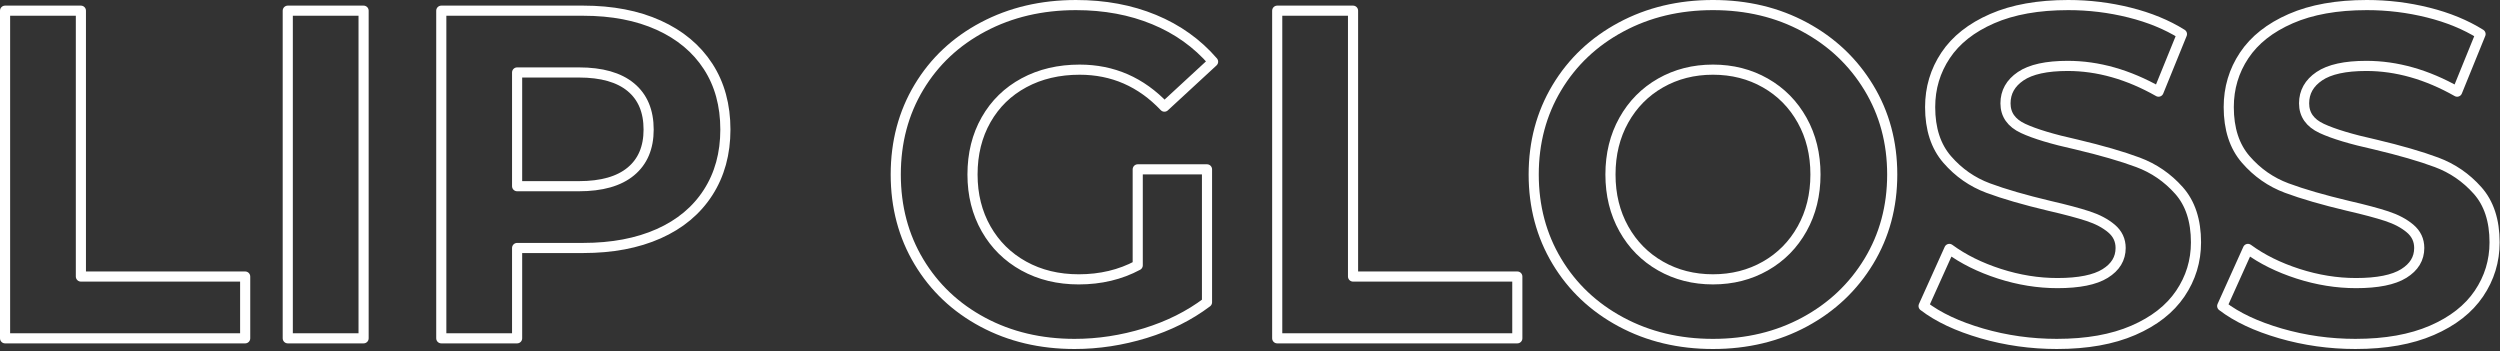 <?xml version="1.0" encoding="UTF-8" standalone="no"?><!DOCTYPE svg PUBLIC "-//W3C//DTD SVG 1.1//EN" "http://www.w3.org/Graphics/SVG/1.1/DTD/svg11.dtd"><svg width="100%" height="100%" viewBox="0 0 997 140" version="1.1" xmlns="http://www.w3.org/2000/svg" xmlns:xlink="http://www.w3.org/1999/xlink" xml:space="preserve" xmlns:serif="http://www.serif.com/" style="fill-rule:evenodd;clip-rule:evenodd;stroke-linejoin:round;stroke-miterlimit:2;"><rect x="0" y="0" width="997" height="140" fill="#333333" stroke="none"/><g id="Lip-Gloss" serif:id="Lip Gloss"><path d="M2.021,4.261l30.238,-0l0,106.021l65.517,-0l-0,24.638l-95.755,0l-0,-130.659Z" style="fill:none;fill-rule:nonzero;stroke:#fff;stroke-width:4.04px;"/><rect x="114.761" y="4.261" width="30.238" height="130.659" style="fill:none;fill-rule:nonzero;stroke:#fff;stroke-width:4.04px;"/><path d="M232.541,4.261c11.573,-0 21.621,1.929 30.145,5.786c8.524,3.858 15.088,9.333 19.693,16.426c4.604,7.093 6.906,15.492 6.906,25.199c-0,9.581 -2.302,17.95 -6.906,25.105c-4.605,7.155 -11.169,12.63 -19.693,16.426c-8.524,3.795 -18.572,5.693 -30.145,5.693l-26.318,-0l-0,36.024l-30.238,0l-0,-130.659l56.556,-0Zm-1.68,69.996c9.084,-0 15.991,-1.96 20.719,-5.88c4.729,-3.92 7.093,-9.488 7.093,-16.705c0,-7.342 -2.364,-12.973 -7.093,-16.893c-4.728,-3.92 -11.635,-5.88 -20.719,-5.88l-24.638,0l-0,45.358l24.638,-0Z" style="fill:none;fill-rule:nonzero;stroke:#fff;stroke-width:4.04px;"/><path d="M453.729,67.537l27.625,0l0,53.011c-7.093,5.35 -15.306,9.457 -24.639,12.319c-9.332,2.862 -18.727,4.293 -28.185,4.293c-13.563,0 -25.758,-2.893 -36.584,-8.679c-10.826,-5.787 -19.319,-13.813 -25.479,-24.079c-6.159,-10.266 -9.239,-21.87 -9.239,-34.811c-0,-12.942 3.08,-24.546 9.239,-34.812c6.16,-10.266 14.715,-18.292 25.665,-24.078c10.951,-5.787 23.27,-8.68 36.958,-8.68c11.449,-0 21.839,1.929 31.172,5.786c9.333,3.858 17.172,9.458 23.519,16.799l-19.413,17.919c-9.332,-9.83 -20.594,-14.745 -33.784,-14.745c-8.338,-0 -15.742,1.742 -22.212,5.226c-6.471,3.484 -11.511,8.399 -15.12,14.746c-3.608,6.346 -5.413,13.626 -5.413,21.839c0,8.088 1.805,15.305 5.413,21.652c3.609,6.346 8.618,11.292 15.026,14.839c6.409,3.546 13.719,5.32 21.932,5.32c8.711,-0 16.55,-1.867 23.519,-5.6l-0,-38.265Z" style="fill:none;fill-rule:nonzero;stroke:#fff;stroke-width:4.04px;"/><path d="M509.353,4.261l30.238,-0l-0,106.021l65.516,-0l0,24.638l-95.754,0l-0,-130.659Z" style="fill:none;fill-rule:nonzero;stroke:#fff;stroke-width:4.04px;"/><path d="M683.129,137.16c-13.563,0 -25.789,-2.924 -36.677,-8.773c-10.889,-5.848 -19.413,-13.906 -25.572,-24.172c-6.16,-10.266 -9.24,-21.807 -9.24,-34.624c0,-12.818 3.08,-24.359 9.24,-34.625c6.159,-10.266 14.683,-18.324 25.572,-24.172c10.888,-5.849 23.114,-8.773 36.677,-8.773c13.564,-0 25.759,2.924 36.585,8.773c10.826,5.848 19.35,13.906 25.572,24.172c6.222,10.266 9.333,21.807 9.333,34.625c-0,12.817 -3.111,24.358 -9.333,34.624c-6.222,10.266 -14.746,18.324 -25.572,24.172c-10.826,5.849 -23.021,8.773 -36.585,8.773Zm0,-25.758c7.716,-0 14.684,-1.774 20.906,-5.32c6.222,-3.547 11.106,-8.493 14.652,-14.839c3.547,-6.347 5.32,-13.564 5.32,-21.652c0,-8.089 -1.773,-15.306 -5.32,-21.653c-3.546,-6.346 -8.43,-11.292 -14.652,-14.839c-6.222,-3.546 -13.19,-5.319 -20.906,-5.319c-7.715,-0 -14.683,1.773 -20.905,5.319c-6.222,3.547 -11.106,8.493 -14.653,14.839c-3.546,6.347 -5.319,13.564 -5.319,21.653c-0,8.088 1.773,15.305 5.319,21.652c3.547,6.346 8.431,11.292 14.653,14.839c6.222,3.546 13.19,5.32 20.905,5.32Z" style="fill:none;fill-rule:nonzero;stroke:#fff;stroke-width:4.04px;"/><path d="M820.322,137.16c-10.329,0 -20.315,-1.4 -29.959,-4.2c-9.643,-2.8 -17.39,-6.439 -23.238,-10.919l10.266,-22.772c5.6,4.106 12.257,7.404 19.972,9.893c7.715,2.488 15.43,3.733 23.145,3.733c8.587,-0 14.933,-1.276 19.039,-3.827c4.107,-2.551 6.16,-5.942 6.16,-10.172c0,-3.111 -1.213,-5.693 -3.64,-7.747c-2.426,-2.053 -5.537,-3.702 -9.333,-4.946c-3.795,-1.244 -8.928,-2.613 -15.399,-4.106c-9.955,-2.365 -18.105,-4.729 -24.452,-7.093c-6.346,-2.365 -11.79,-6.16 -16.332,-11.386c-4.542,-5.227 -6.813,-12.195 -6.813,-20.906c-0,-7.591 2.053,-14.466 6.16,-20.625c4.106,-6.16 10.297,-11.044 18.572,-14.653c8.275,-3.609 18.386,-5.413 30.332,-5.413c8.337,-0 16.487,0.995 24.451,2.986c7.964,1.991 14.933,4.854 20.906,8.587l-9.333,22.958c-12.07,-6.844 -24.141,-10.266 -36.211,-10.266c-8.462,0 -14.715,1.369 -18.759,4.107c-4.044,2.737 -6.066,6.346 -6.066,10.826c-0,4.48 2.333,7.808 6.999,9.986c4.667,2.178 11.791,4.324 21.372,6.44c9.955,2.364 18.106,4.728 24.452,7.092c6.347,2.365 11.791,6.098 16.333,11.2c4.542,5.102 6.813,12.008 6.813,20.719c-0,7.466 -2.085,14.279 -6.253,20.439c-4.169,6.159 -10.422,11.043 -18.759,14.652c-8.338,3.609 -18.479,5.413 -30.425,5.413Z" style="fill:none;fill-rule:nonzero;stroke:#fff;stroke-width:4.04px;"/><path d="M939.408,137.16c-10.328,0 -20.314,-1.4 -29.958,-4.2c-9.644,-2.8 -17.39,-6.439 -23.239,-10.919l10.266,-22.772c5.6,4.106 12.258,7.404 19.973,9.893c7.715,2.488 15.43,3.733 23.145,3.733c8.586,-0 14.933,-1.276 19.039,-3.827c4.106,-2.551 6.16,-5.942 6.16,-10.172c-0,-3.111 -1.214,-5.693 -3.64,-7.747c-2.427,-2.053 -5.538,-3.702 -9.333,-4.946c-3.795,-1.244 -8.928,-2.613 -15.399,-4.106c-9.955,-2.365 -18.106,-4.729 -24.452,-7.093c-6.346,-2.365 -11.79,-6.16 -16.332,-11.386c-4.542,-5.227 -6.813,-12.195 -6.813,-20.906c-0,-7.591 2.053,-14.466 6.159,-20.625c4.107,-6.16 10.297,-11.044 18.573,-14.653c8.275,-3.609 18.385,-5.413 30.331,-5.413c8.337,-0 16.488,0.995 24.452,2.986c7.964,1.991 14.933,4.854 20.906,8.587l-9.333,22.958c-12.071,-6.844 -24.141,-10.266 -36.211,-10.266c-8.462,0 -14.715,1.369 -18.759,4.107c-4.045,2.737 -6.067,6.346 -6.067,10.826c0,4.48 2.333,7.808 7,9.986c4.666,2.178 11.79,4.324 21.372,6.44c9.955,2.364 18.106,4.728 24.452,7.092c6.346,2.365 11.79,6.098 16.332,11.2c4.542,5.102 6.813,12.008 6.813,20.719c0,7.466 -2.084,14.279 -6.253,20.439c-4.168,6.159 -10.421,11.043 -18.759,14.652c-8.337,3.609 -18.479,5.413 -30.425,5.413Z" style="fill:none;fill-rule:nonzero;stroke:#fff;stroke-width:4.04px;"/></g></svg>